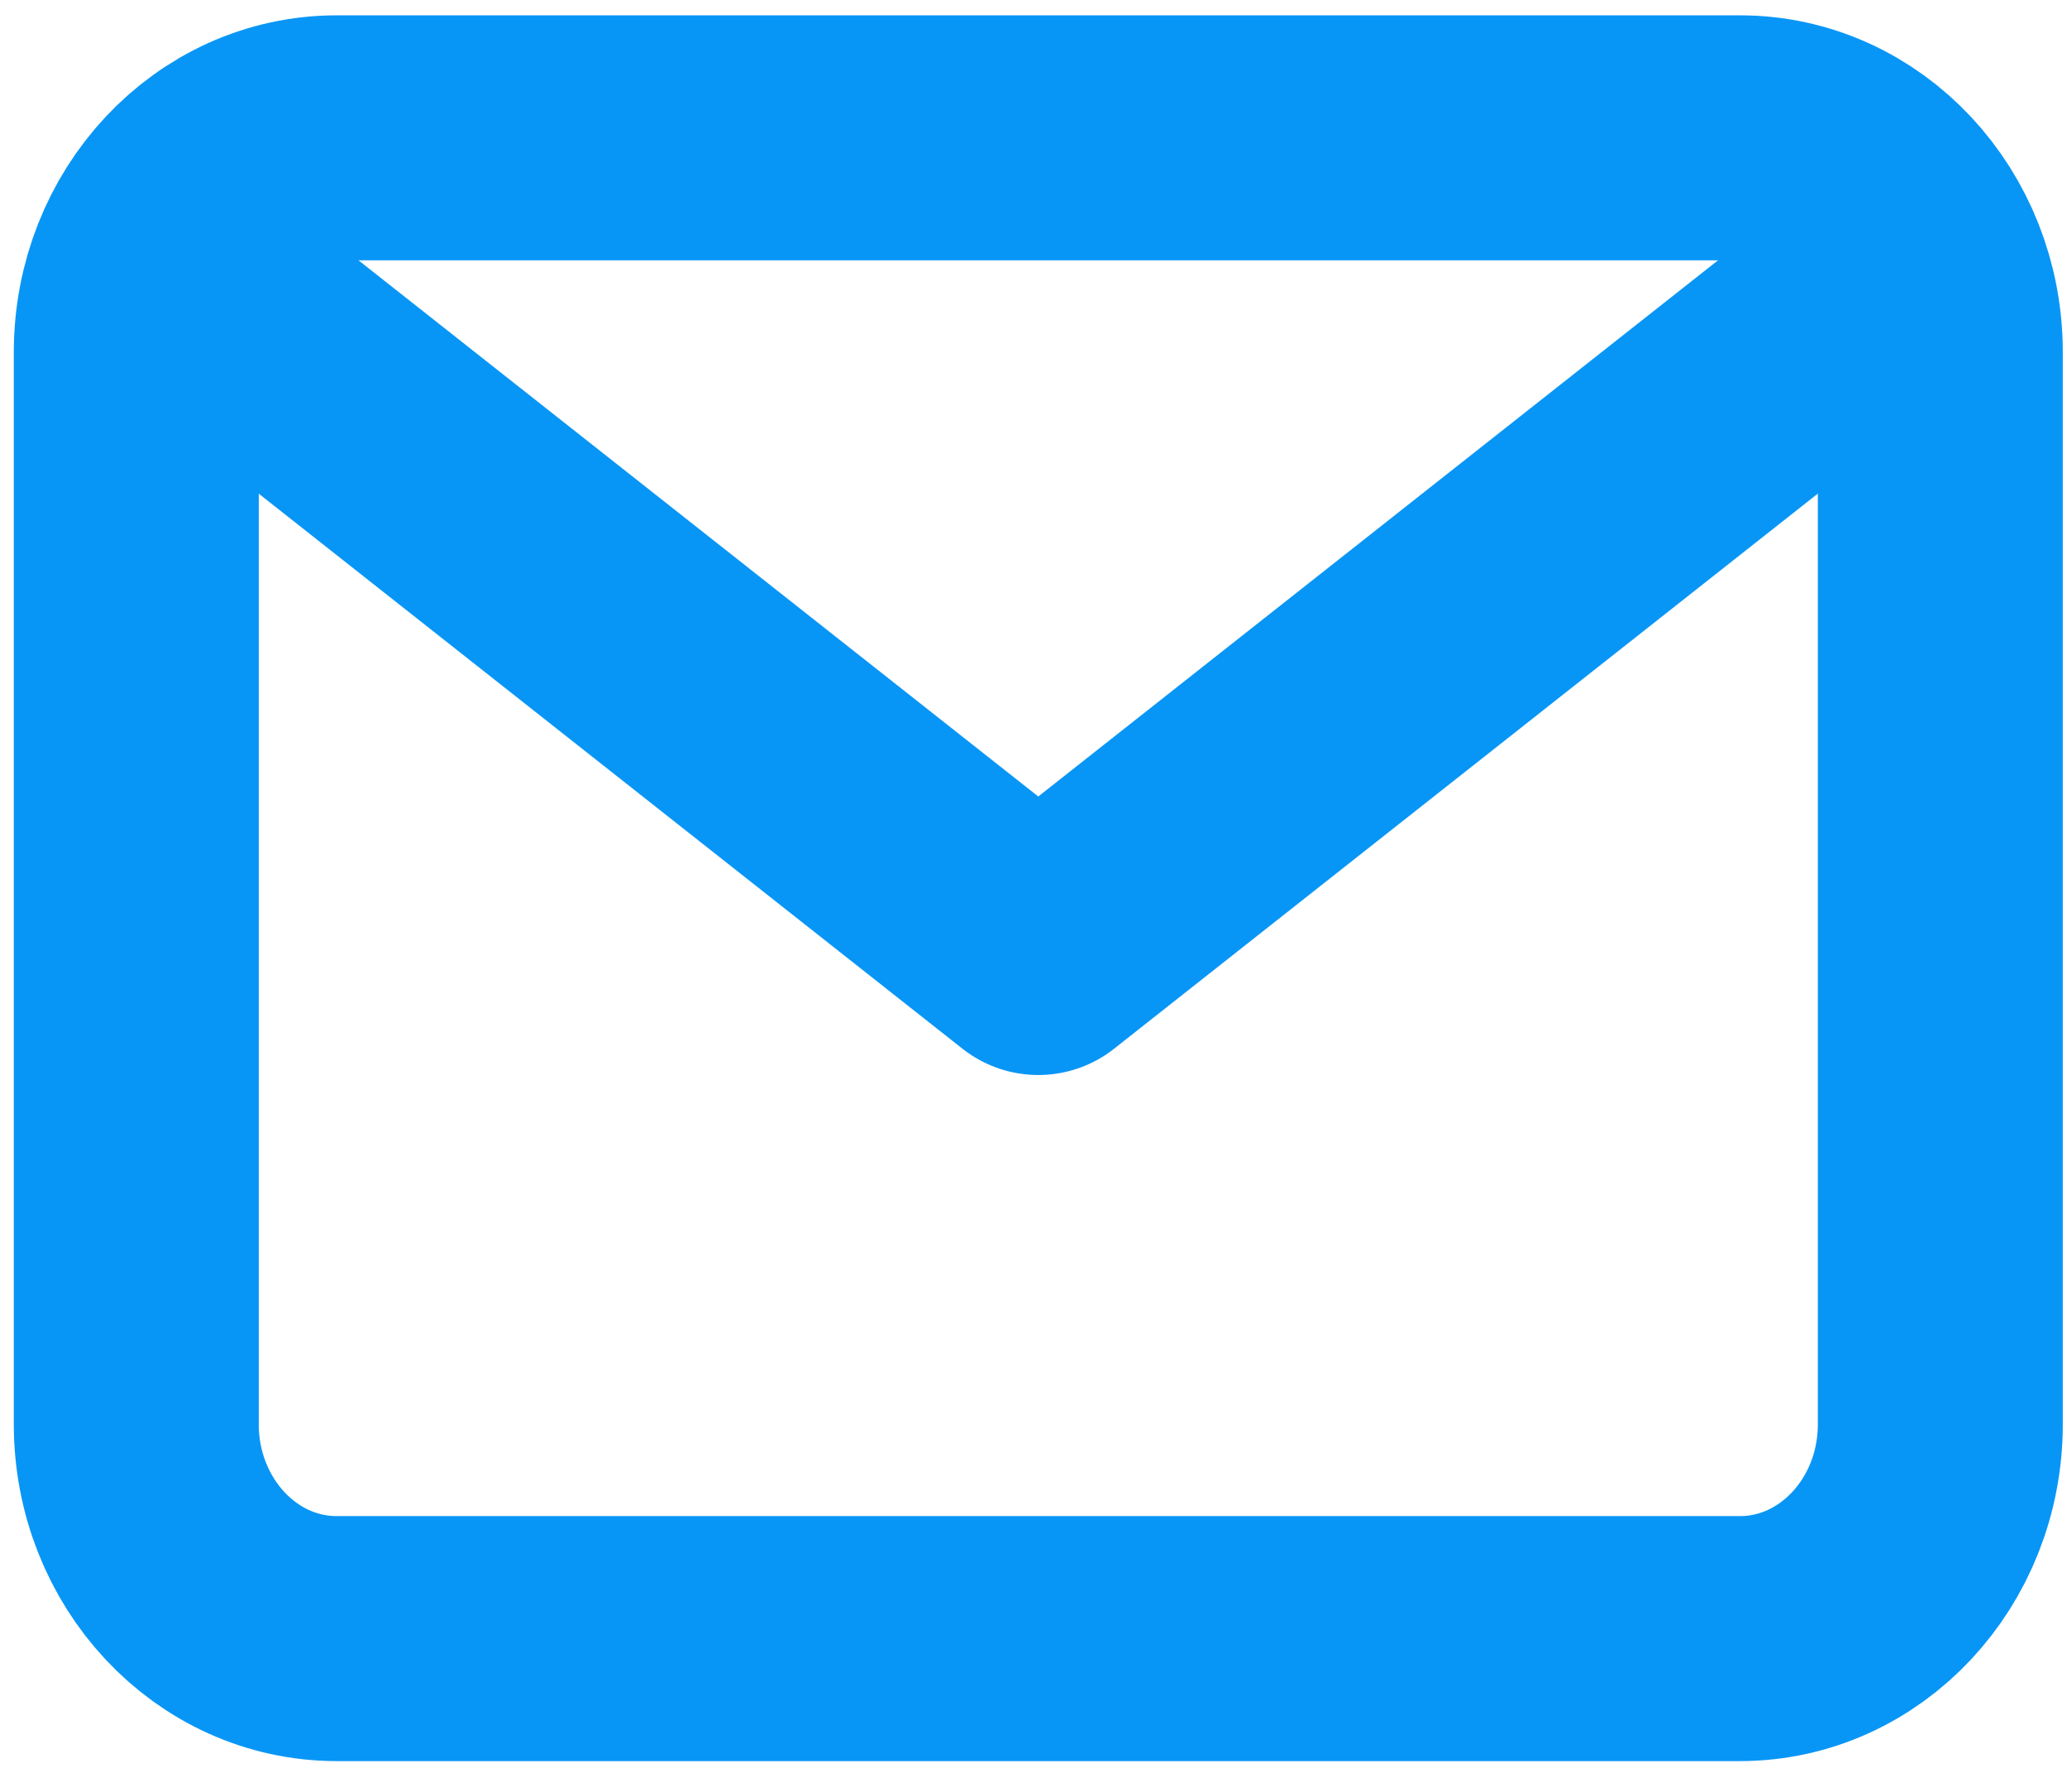<svg width="45" height="39" viewBox="0 0 45 39" fill="none" xmlns="http://www.w3.org/2000/svg">
<path d="M5.148 6.967L22.604 20.733L40.059 6.967" stroke="#0896F6" stroke-width="5.333" stroke-linecap="round" stroke-linejoin="round"/>
<path d="M37.878 3H7.331C4.921 3 2.967 5.089 2.967 7.667V31C2.967 33.577 4.921 35.667 7.331 35.667H37.878C40.288 35.667 42.242 33.577 42.242 31V7.667C42.242 5.089 40.288 3 37.878 3Z" stroke="#0896F6" stroke-width="5.333" stroke-linecap="round" stroke-linejoin="round"/>
</svg>
